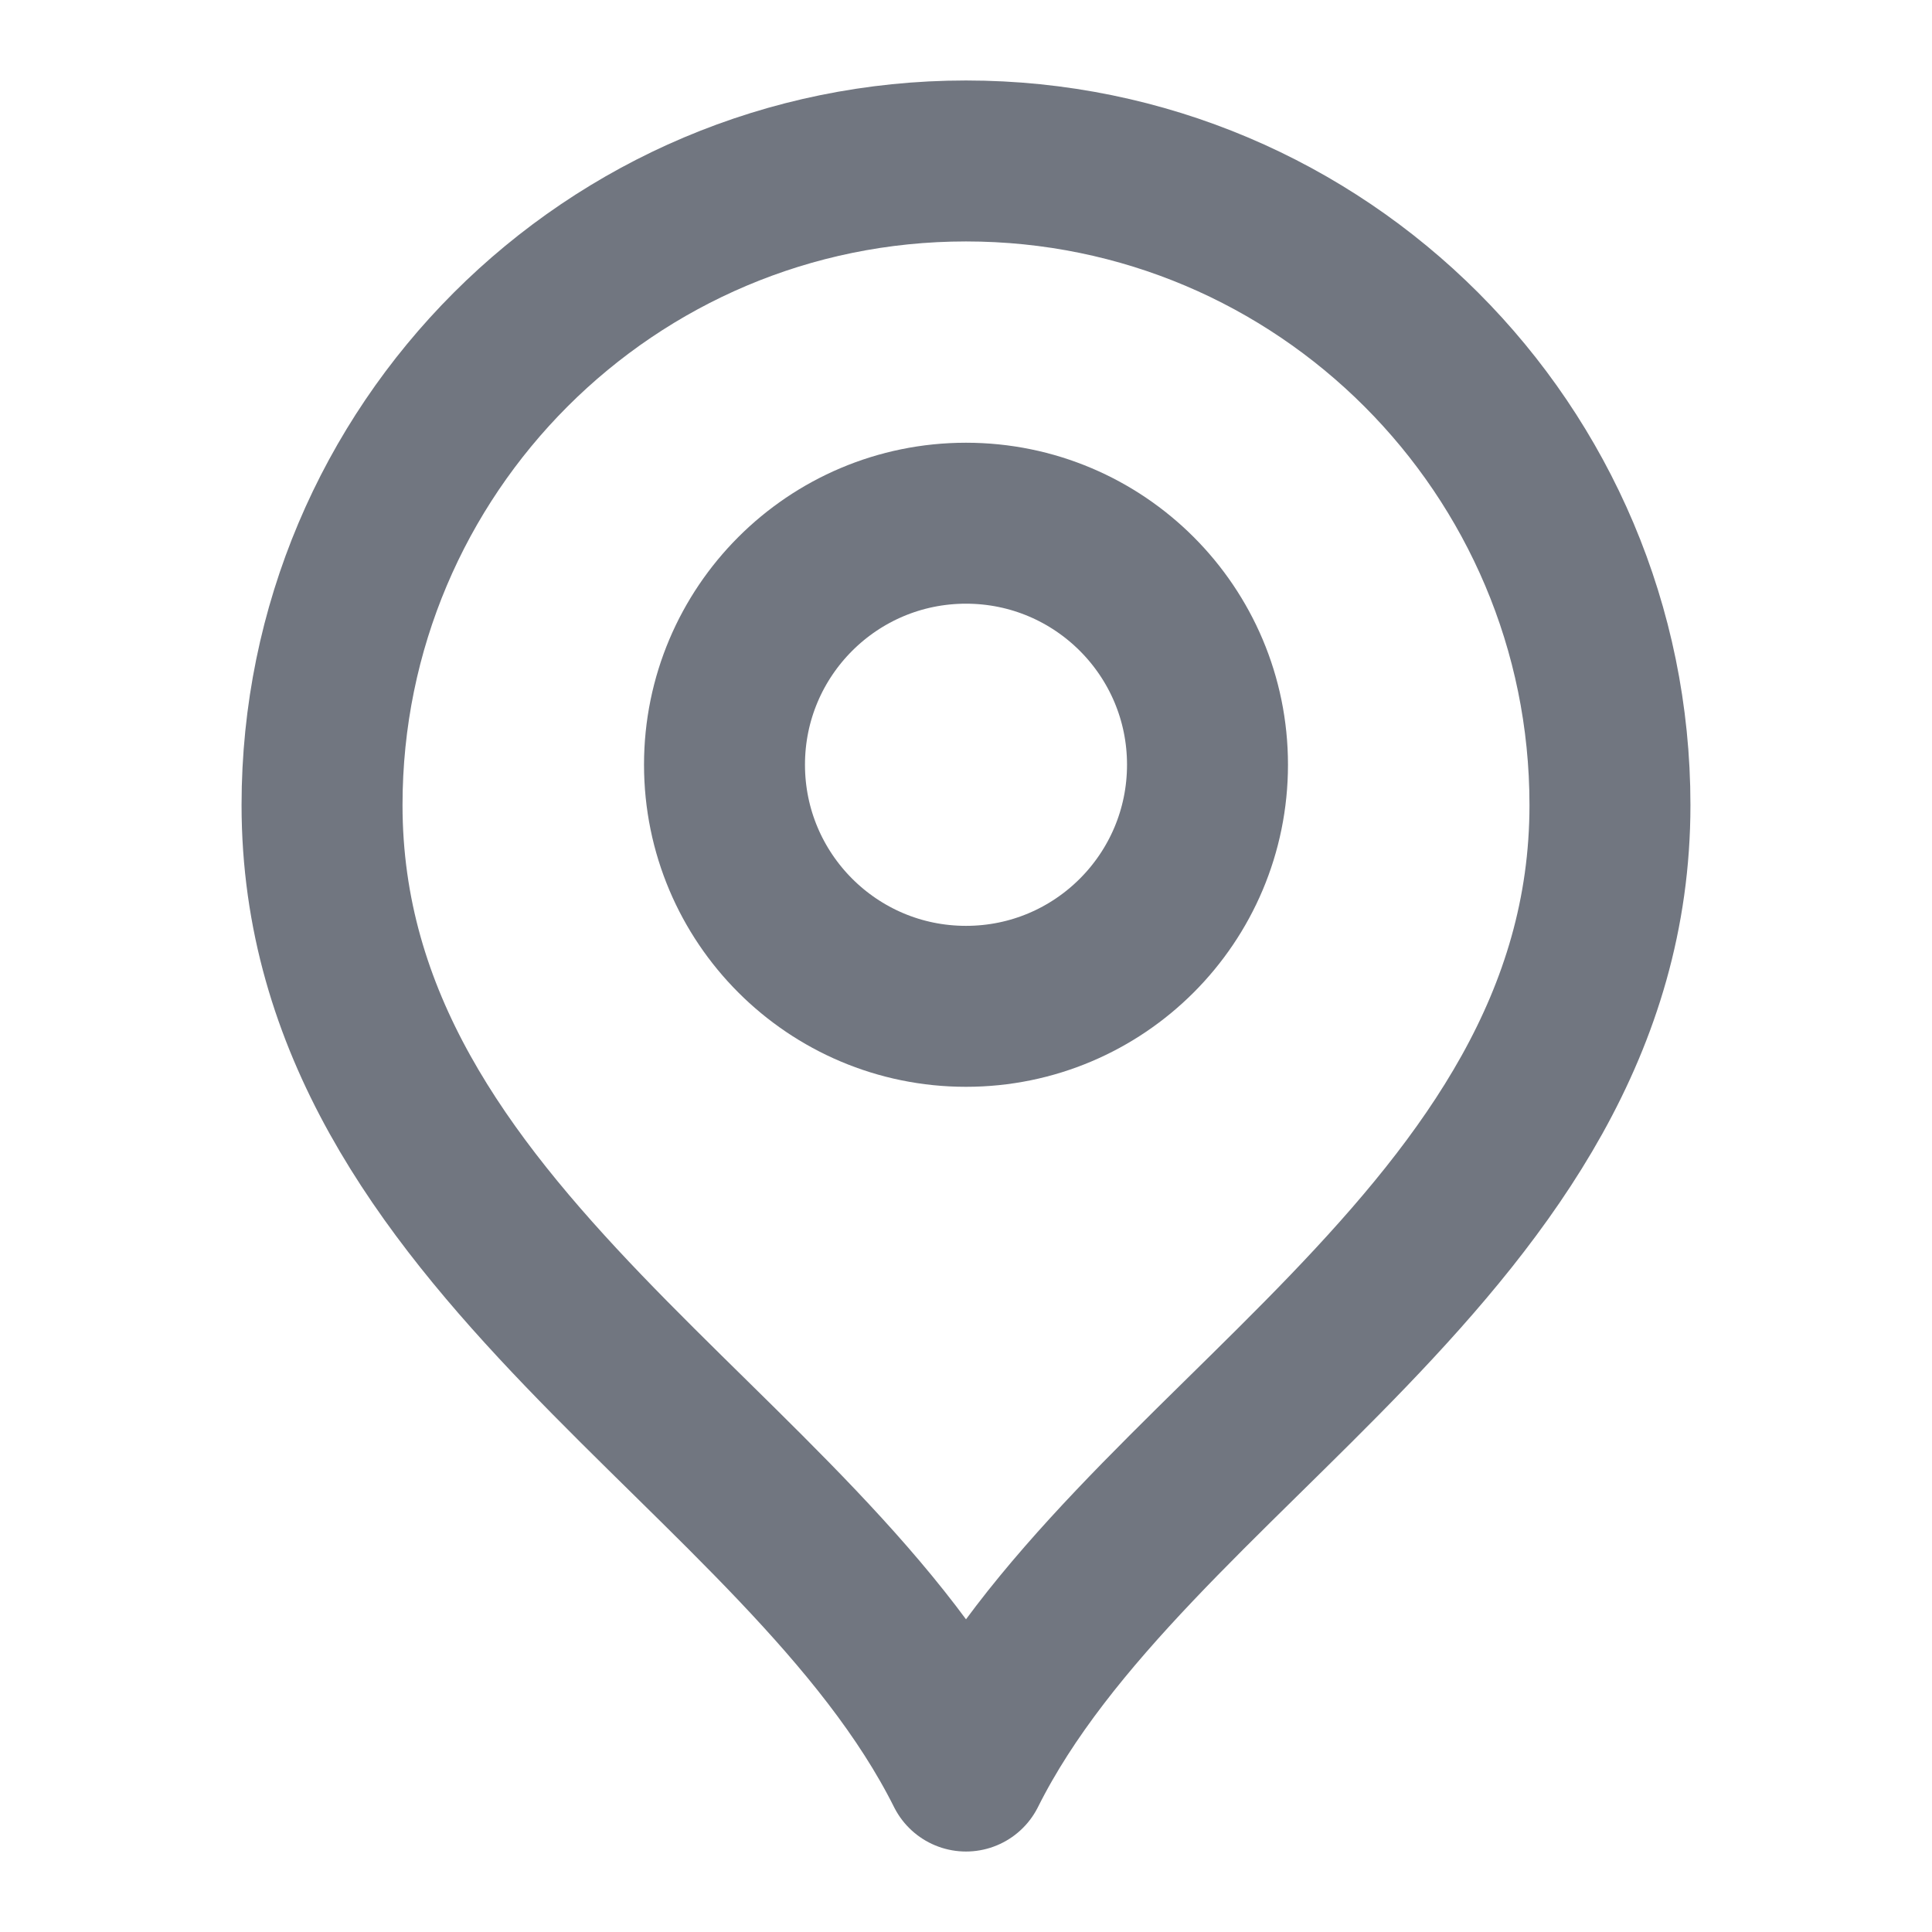 <svg width="16" height="16" viewBox="0 0 16 16" fill="none" xmlns="http://www.w3.org/2000/svg">
<path d="M8 8.334C9.105 8.334 10 7.438 10 6.333C10 5.229 9.105 4.333 8 4.333C6.895 4.333 6 5.229 6 6.333C6 7.438 6.895 8.334 8 8.334Z" stroke="#717680" stroke-width="1.333" stroke-linecap="round" stroke-linejoin="round"/>
<path d="M8 14.667C9.333 12 13.333 10.279 13.333 6.667C13.333 3.721 10.945 1.333 8 1.333C5.054 1.333 2.667 3.721 2.667 6.667C2.667 10.279 6.667 12 8 14.667Z" stroke="#717680" stroke-width="1.333" stroke-linecap="round" stroke-linejoin="round"/>
</svg>
